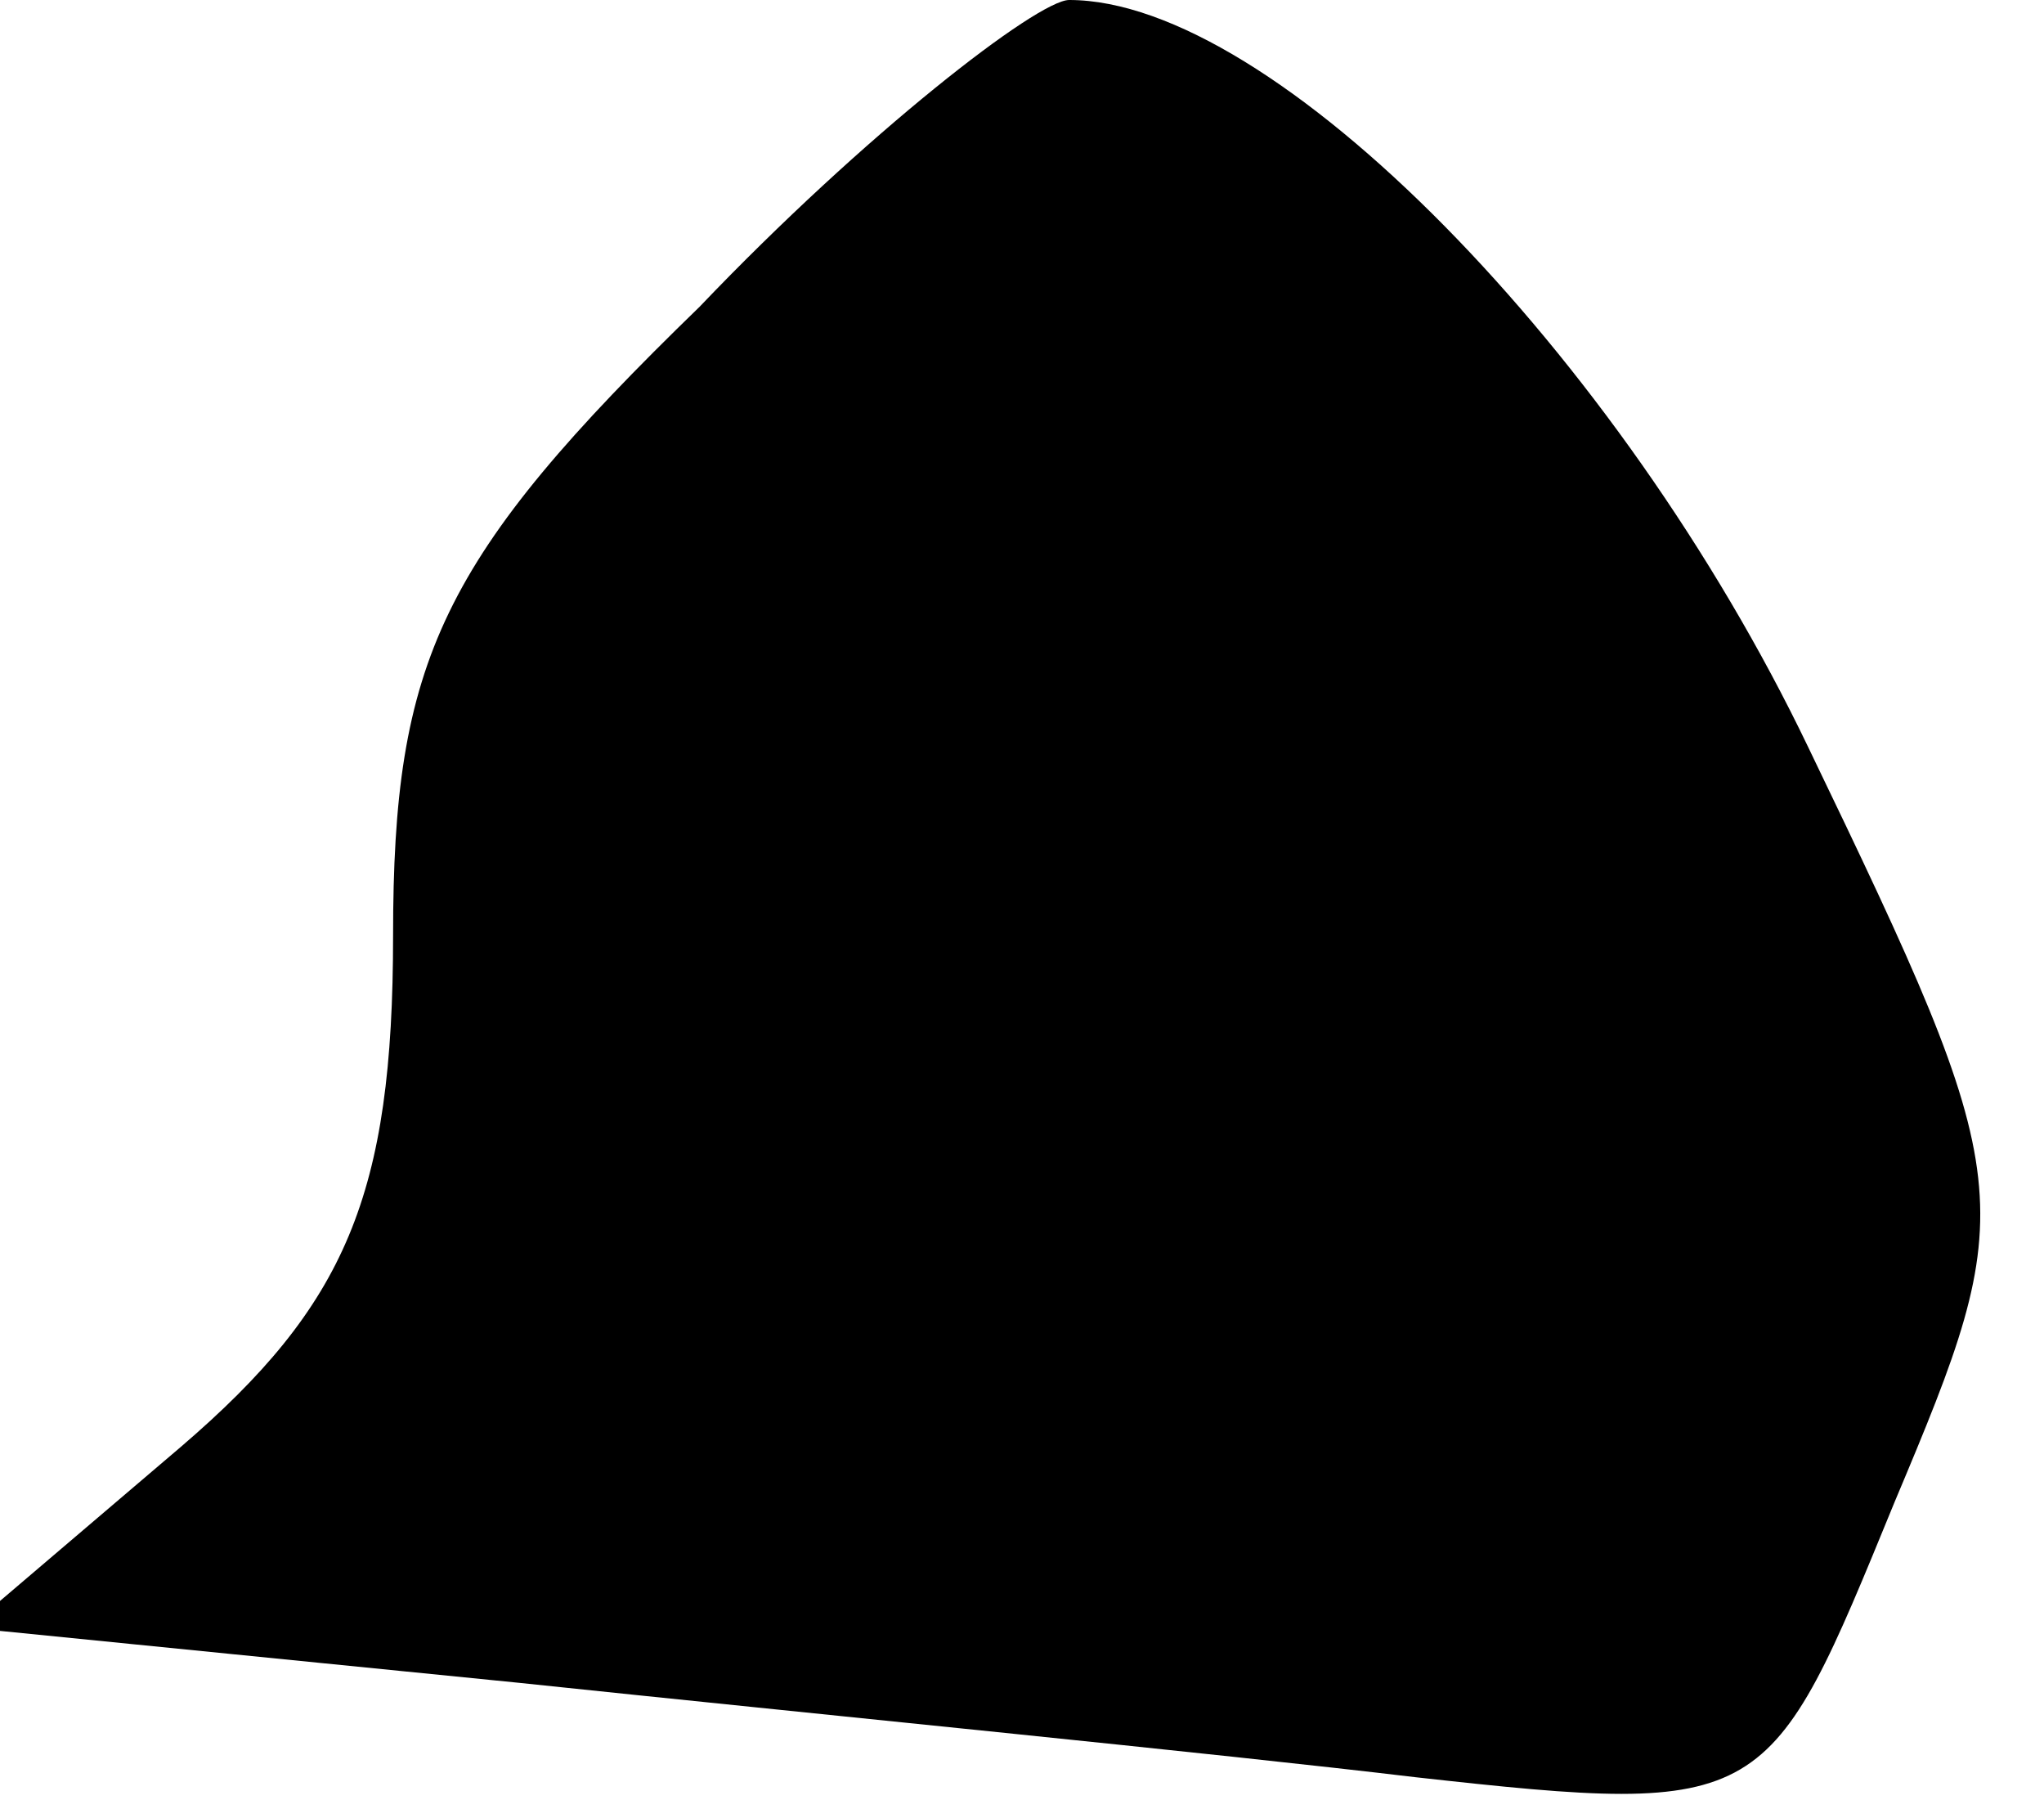 <?xml version="1.0" standalone="no"?>
<!DOCTYPE svg PUBLIC "-//W3C//DTD SVG 20010904//EN"
 "http://www.w3.org/TR/2001/REC-SVG-20010904/DTD/svg10.dtd">
<svg version="1.0" xmlns="http://www.w3.org/2000/svg"
 width="26pt" height="23pt" viewBox="0 0 26 23"
 preserveAspectRatio="xMidYMid meet">
<g transform="translate(0,23) scale(0.1,-0.1)"
fill="#000000" stroke="none">
<path fill="#000000" stroke="none" d="M89 191 c-33 -32 -39 -45 -39 -80 0
-33 -6 -47 -27 -65 l-27 -23 70 -7 c38 -4 89 -9 114 -12 45 -5 45 -4 61 35 16
38 16 40 -11 96 -24 50 -68 95 -94 95 -4 0 -26 -17 -47 -39z"/>
</g>
</svg>
